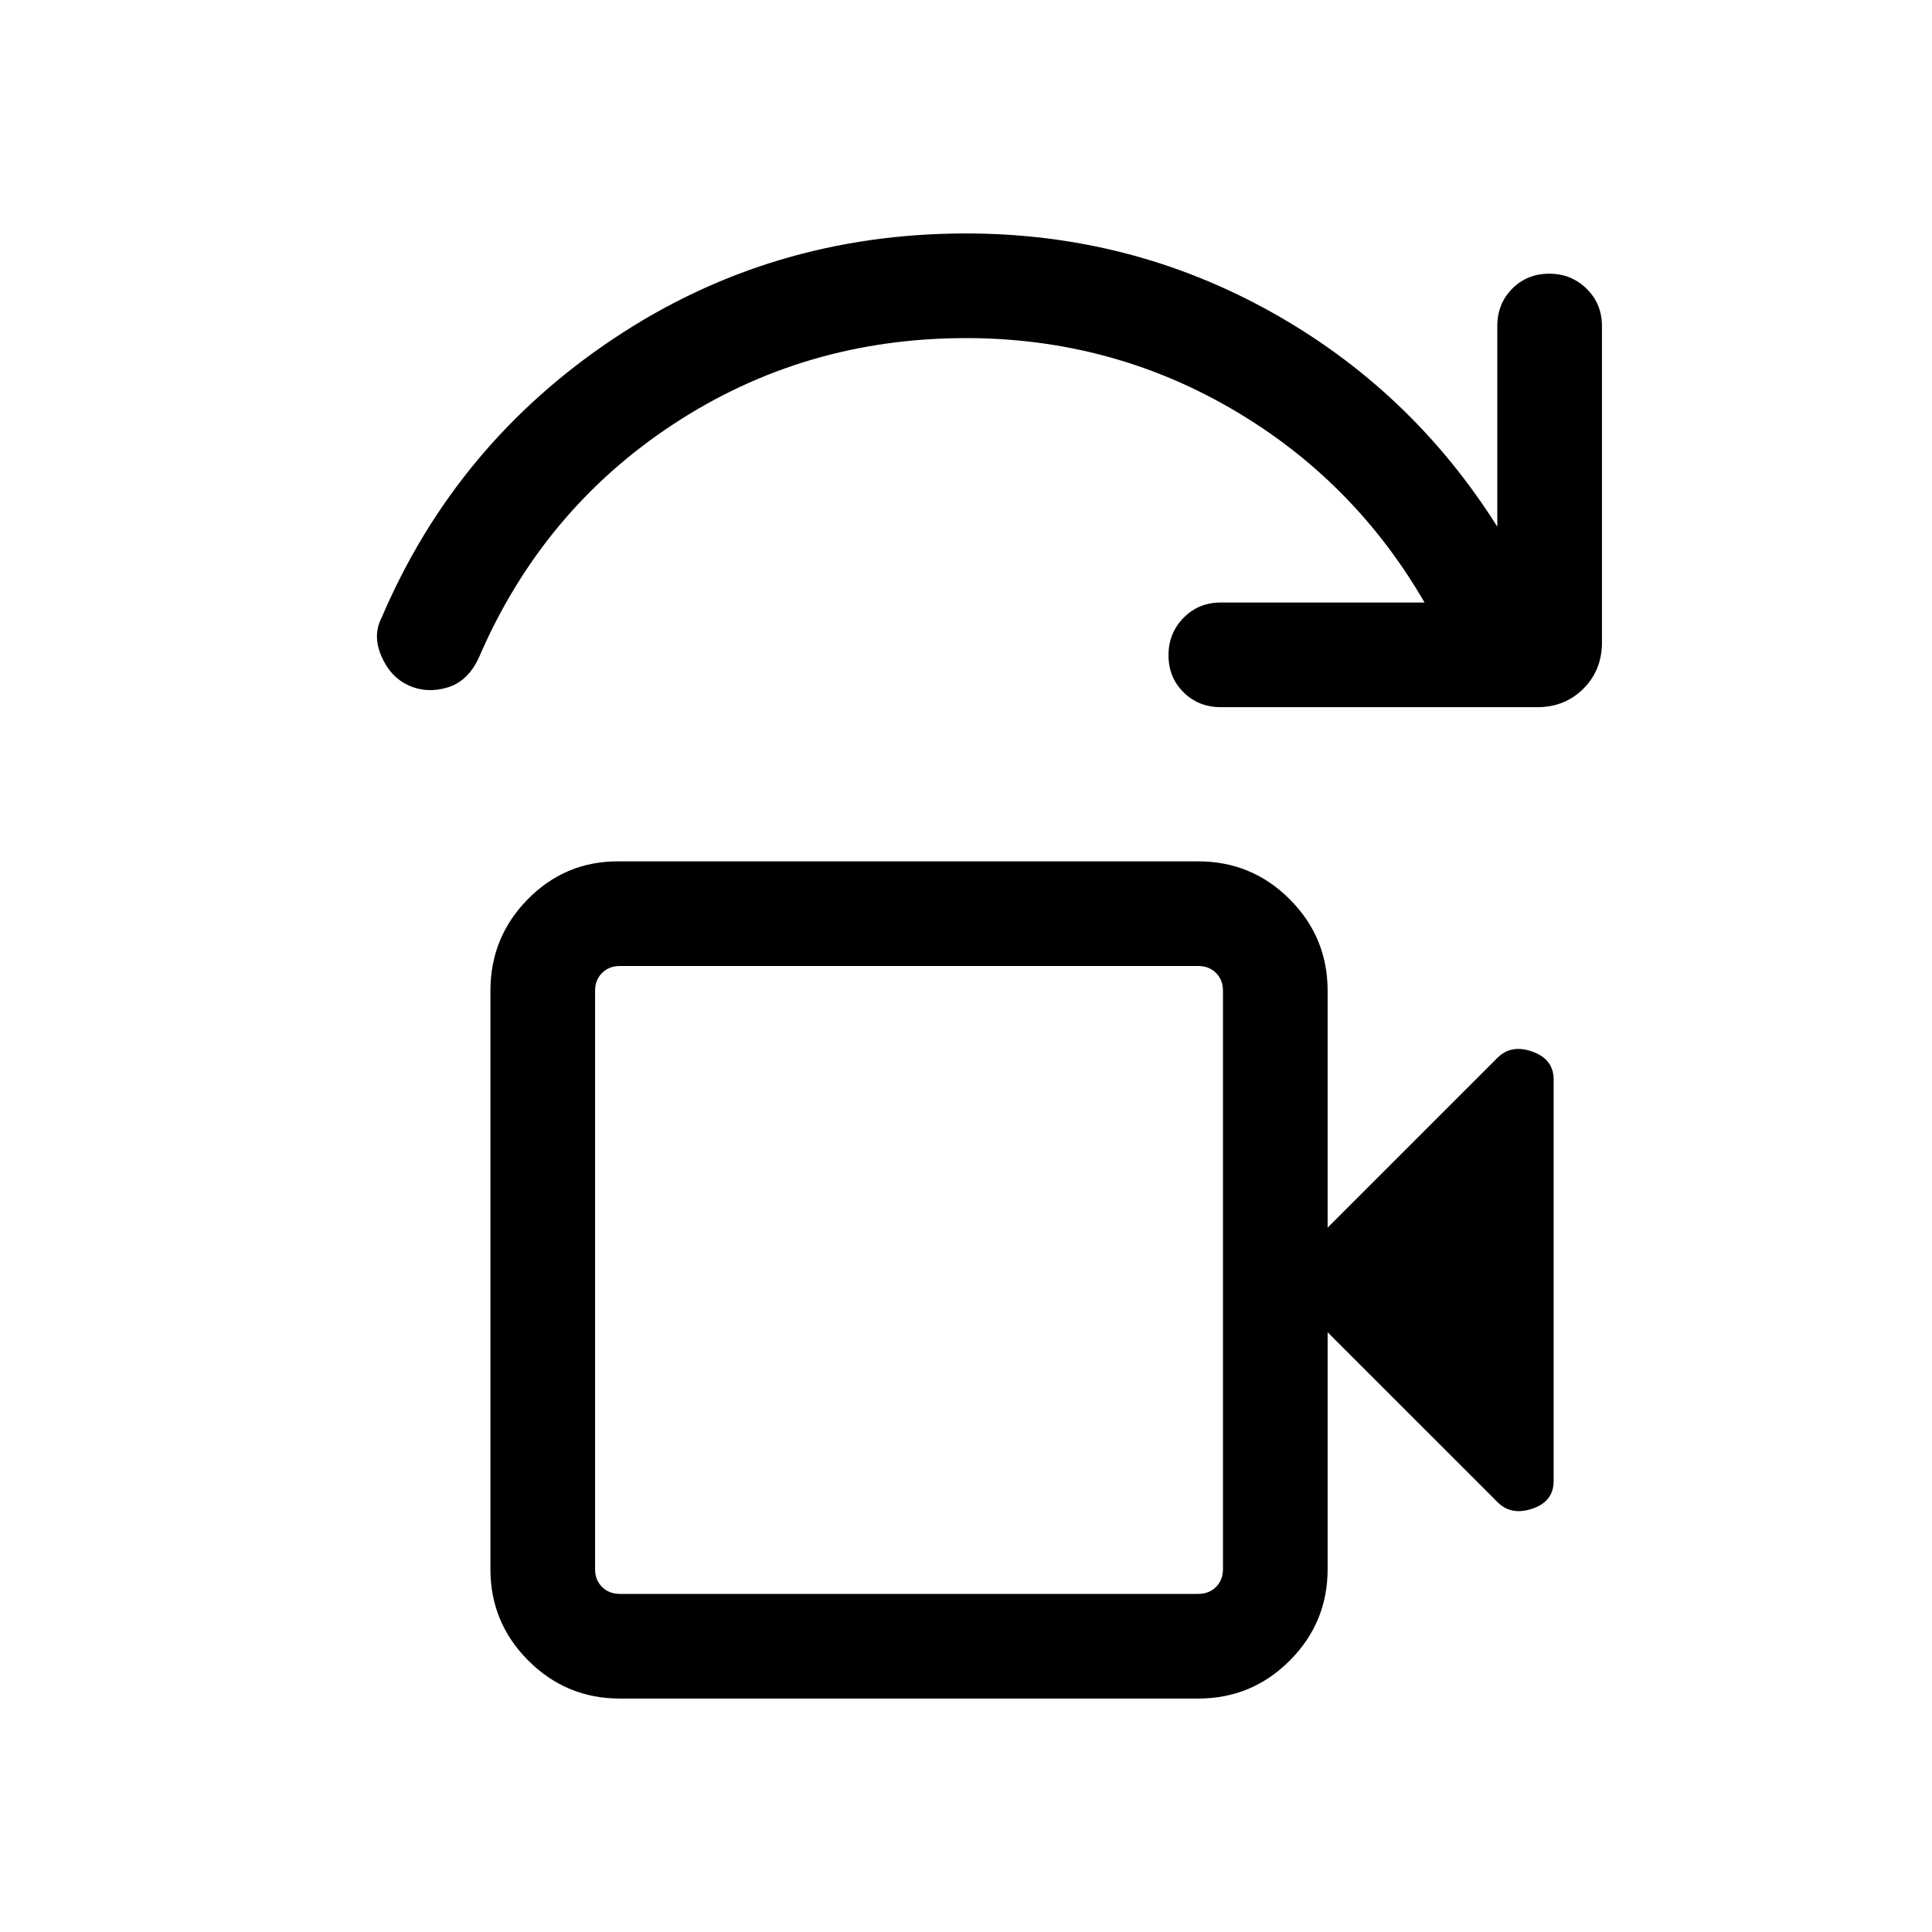<svg xmlns="http://www.w3.org/2000/svg" height="20" viewBox="0 -960 960 960" width="20"><path d="M308-168h287.38q5.39 0 8.85-3.46t3.46-8.85v-287.38q0-5.39-3.46-8.85t-8.85-3.46H308q-5.38 0-8.85 3.46-3.46 3.46-3.46 8.85v287.38q0 5.39 3.46 8.85Q302.62-168 308-168Zm-12.31 0v-312 312ZM308-116q-26.62 0-45.46-18.84-18.85-18.85-18.85-45.47v-287.38q0-26.62 18.55-45.47Q280.79-532 307-532h288.38q26.63 0 45.47 18.84 18.84 18.85 18.84 45.47V-350l84.39-84.38q6.84-6.85 17.38-3.07T772-423.54v199.46q0 10.13-10.54 13.72t-17.38-3.26L659.69-298v117.69q0 26.62-18.84 45.47Q622.01-116 595.38-116H308Zm455.84-492.61H606.61q-11.06 0-18.53-7.41-7.46-7.4-7.46-18.38 0-10.98 7.46-18.6 7.47-7.61 18.53-7.61h101.24q-35.31-61-95.81-96.2Q551.54-792 480-792q-80.31 0-145.35 42.73-65.04 42.73-96.57 115.73-5.39 12-15.66 15.12-10.27 3.11-19.3-.96-9.04-4.08-13.58-14.5-4.54-10.43.15-19.35 36.85-86.23 115.19-138.5Q383.23-844 480-844q81.46 0 151.28 38.82Q701.09-766.36 744-698.3V-798q0-11.07 7.4-18.53 7.41-7.47 18.39-7.47t18.59 7.47Q796-809.07 796-798v157.23q0 13.76-9.2 22.96-9.19 9.2-22.96 9.2Z"/></svg>